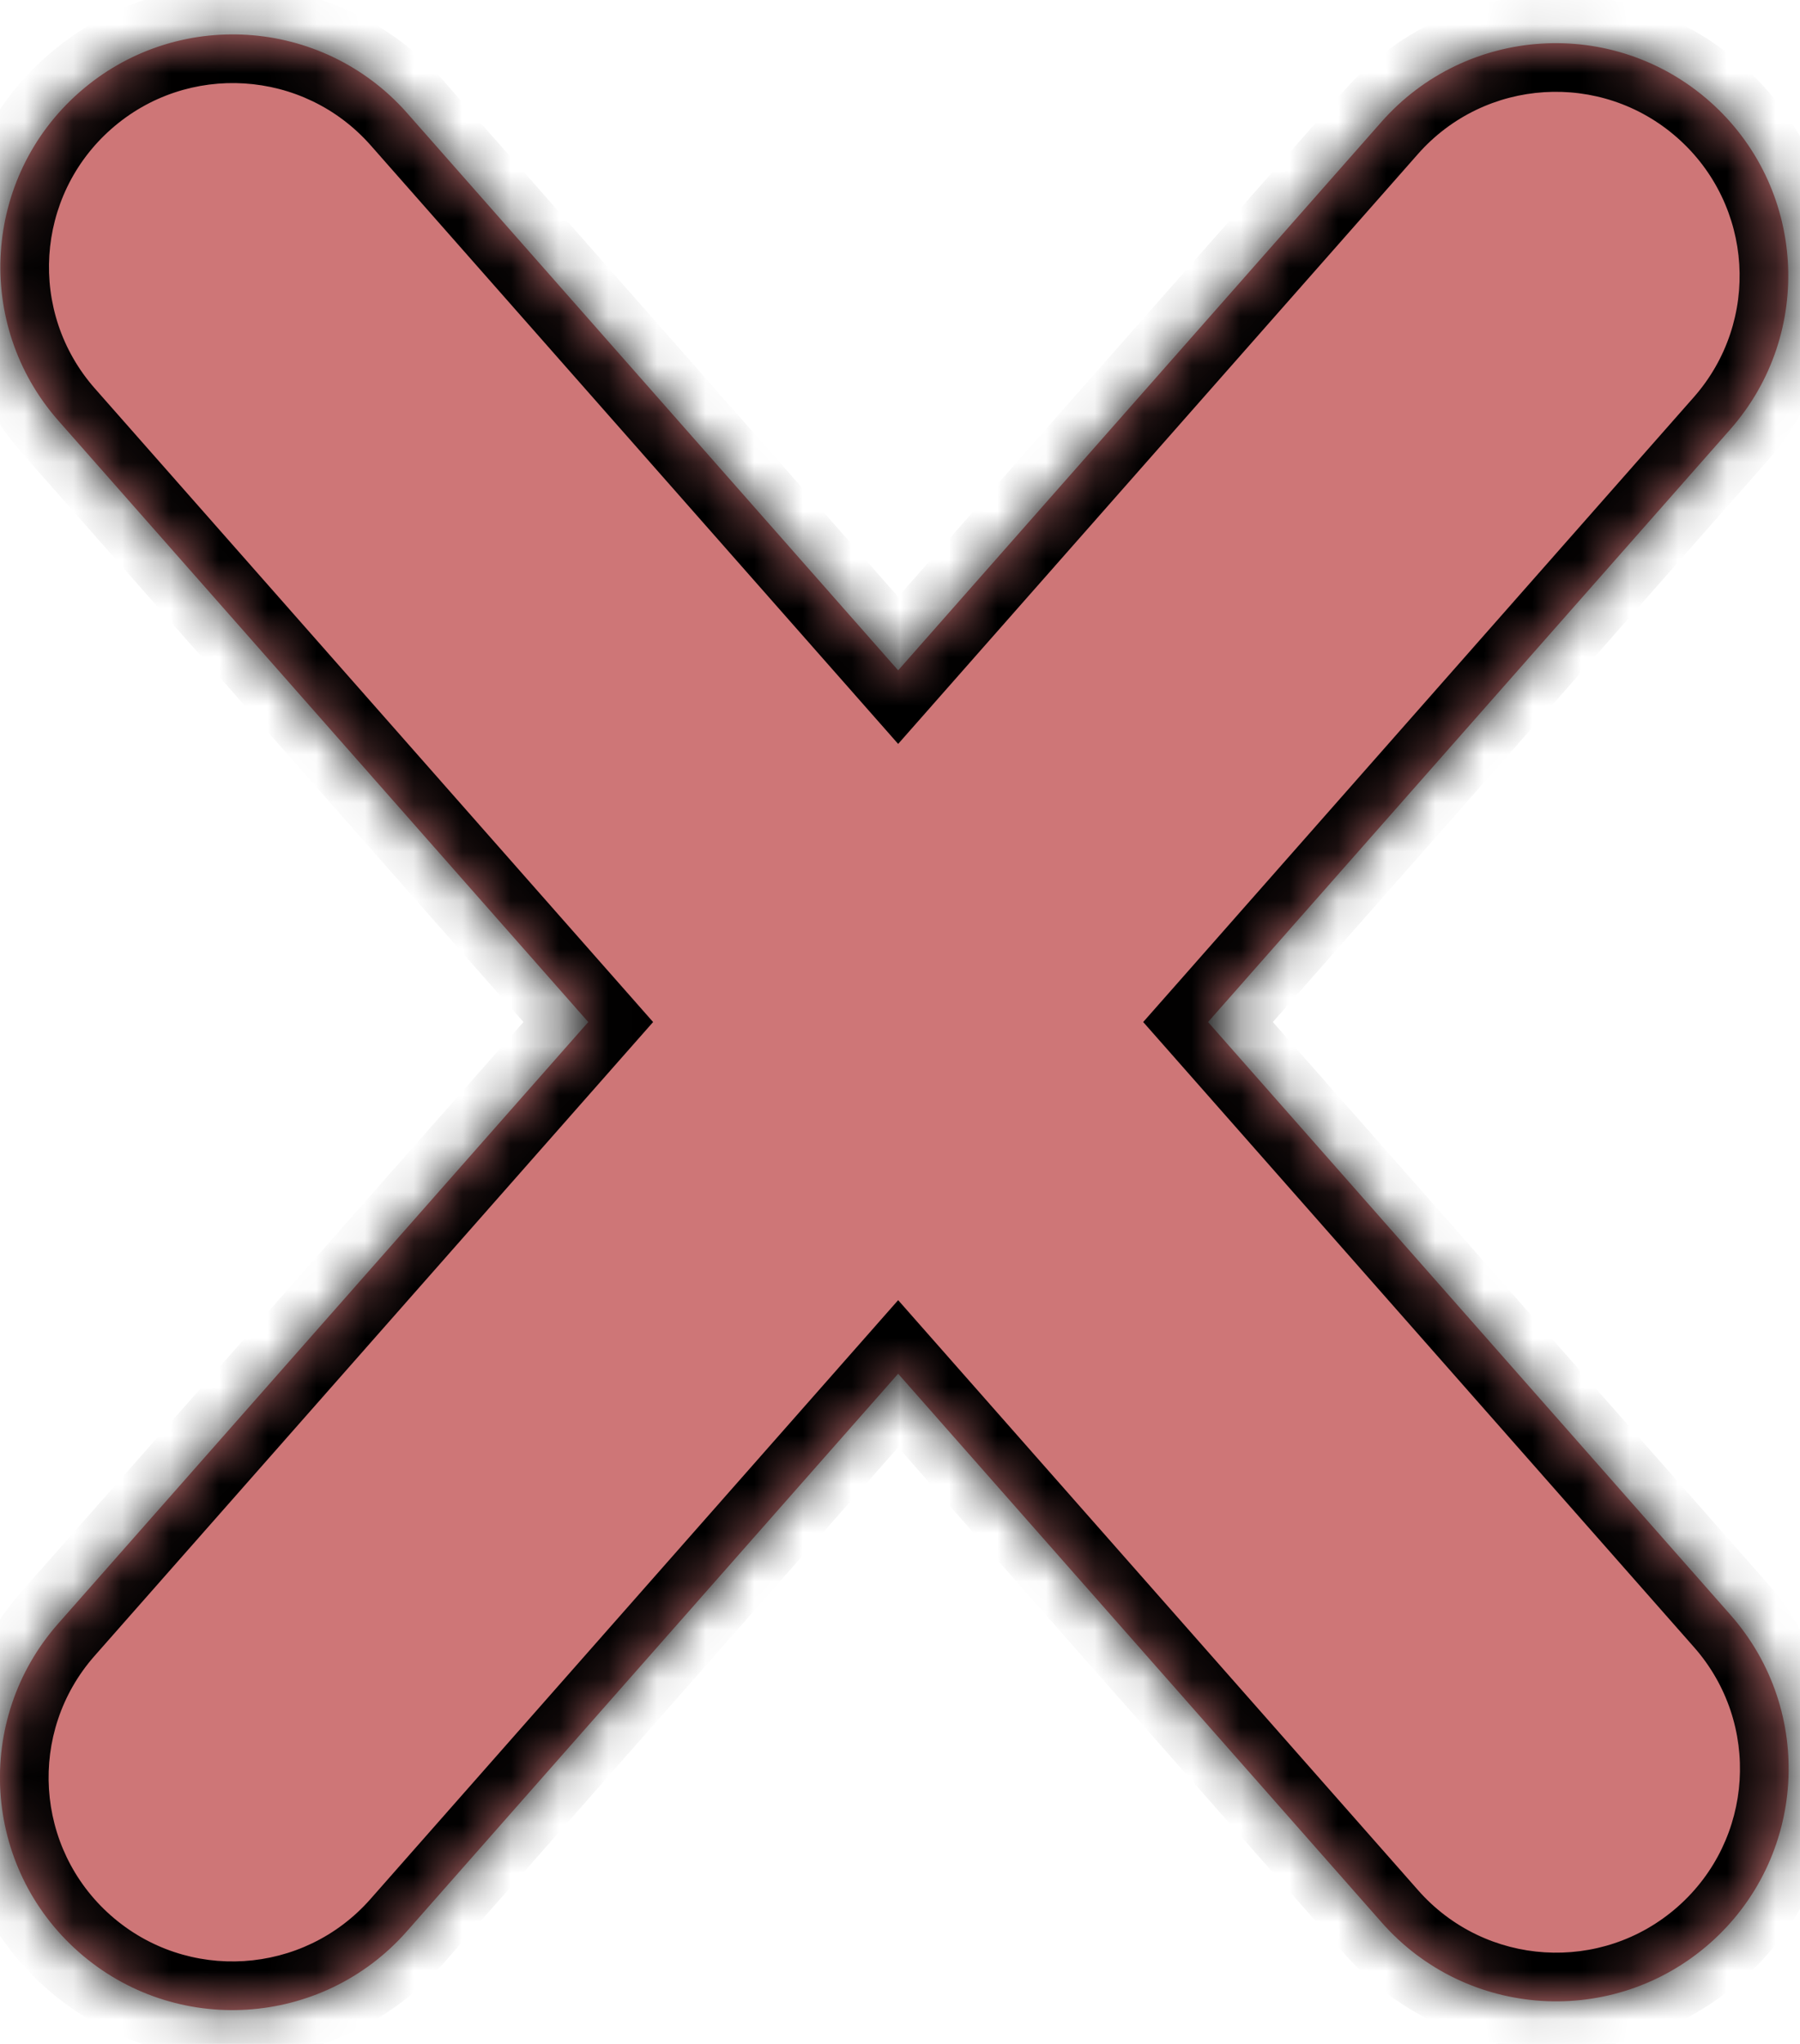 <svg width="37" height="42" viewBox="0 0 37 42" fill="none" xmlns="http://www.w3.org/2000/svg">
<mask id="path-1-inside-1_390_2749" fill="white">
<path fill-rule="evenodd" clip-rule="evenodd" d="M8.371 2.326C6.625 0.346 3.606 0.156 1.626 1.901C-0.354 3.646 -0.544 6.666 1.201 8.646L12.092 21.002L1.193 33.367C-0.552 35.347 -0.362 38.367 1.618 40.112C3.598 41.857 6.618 41.667 8.363 39.687L18.462 28.229L28.403 39.507C30.148 41.487 33.168 41.677 35.148 39.932C37.127 38.187 37.318 35.167 35.573 33.187L24.832 21.002L35.565 8.825C37.31 6.846 37.12 3.826 35.14 2.081C33.16 0.336 30.14 0.526 28.395 2.506L18.462 13.775L8.371 2.326Z"/>
</mask>
<path fill-rule="evenodd" clip-rule="evenodd" d="M8.371 2.326C6.625 0.346 3.606 0.156 1.626 1.901C-0.354 3.646 -0.544 6.666 1.201 8.646L12.092 21.002L1.193 33.367C-0.552 35.347 -0.362 38.367 1.618 40.112C3.598 41.857 6.618 41.667 8.363 39.687L18.462 28.229L28.403 39.507C30.148 41.487 33.168 41.677 35.148 39.932C37.127 38.187 37.318 35.167 35.573 33.187L24.832 21.002L35.565 8.825C37.31 6.846 37.12 3.826 35.14 2.081C33.16 0.336 30.14 0.526 28.395 2.506L18.462 13.775L8.371 2.326Z" fill="#CE7677"/>
<path d="M1.626 1.901L0.965 1.151L1.626 1.901ZM8.371 2.326L9.121 1.665V1.665L8.371 2.326ZM1.201 8.646L0.451 9.307L1.201 8.646ZM12.092 21.002L12.842 21.663L13.425 21.002L12.842 20.341L12.092 21.002ZM1.193 33.367L0.443 32.706H0.443L1.193 33.367ZM1.618 40.112L0.957 40.862L1.618 40.112ZM8.363 39.687L9.113 40.348H9.113L8.363 39.687ZM18.462 28.229L19.212 27.568L18.462 26.717L17.712 27.568L18.462 28.229ZM28.403 39.507L27.653 40.168H27.653L28.403 39.507ZM35.148 39.932L34.486 39.182L35.148 39.932ZM35.573 33.187L36.323 32.526L35.573 33.187ZM24.832 21.002L24.082 20.341L23.499 21.002L24.082 21.663L24.832 21.002ZM35.565 8.825L34.815 8.164L35.565 8.825ZM35.14 2.081L34.478 2.831L35.14 2.081ZM28.395 2.506L29.145 3.167V3.167L28.395 2.506ZM18.462 13.775L17.712 14.436L18.462 15.287L19.212 14.436L18.462 13.775ZM2.287 2.651C3.853 1.271 6.24 1.422 7.62 2.987L9.121 1.665C7.01 -0.729 3.359 -0.96 0.965 1.151L2.287 2.651ZM1.951 7.984C0.571 6.419 0.721 4.031 2.287 2.651L0.965 1.151C-1.43 3.261 -1.66 6.913 0.451 9.307L1.951 7.984ZM12.842 20.341L1.951 7.984L0.451 9.307L11.342 21.663L12.842 20.341ZM11.342 20.341L0.443 32.706L1.943 34.028L12.842 21.663L11.342 20.341ZM0.443 32.706C-1.668 35.1 -1.437 38.752 0.957 40.862L2.279 39.362C0.714 37.982 0.563 35.594 1.943 34.028L0.443 32.706ZM0.957 40.862C3.351 42.972 7.003 42.742 9.113 40.348L7.613 39.026C6.233 40.591 3.845 40.742 2.279 39.362L0.957 40.862ZM9.113 40.348L19.212 28.89L17.712 27.568L7.613 39.026L9.113 40.348ZM29.153 38.846L19.212 27.568L17.712 28.89L27.653 40.168L29.153 38.846ZM34.486 39.182C32.921 40.562 30.533 40.411 29.153 38.846L27.653 40.168C29.763 42.562 33.415 42.792 35.809 40.682L34.486 39.182ZM34.822 33.849C36.202 35.414 36.052 37.802 34.486 39.182L35.809 40.682C38.203 38.572 38.433 34.92 36.323 32.526L34.822 33.849ZM24.082 21.663L34.822 33.849L36.323 32.526L25.582 20.341L24.082 21.663ZM25.582 21.663L36.315 9.487L34.815 8.164L24.082 20.341L25.582 21.663ZM36.315 9.487C38.425 7.093 38.195 3.441 35.801 1.331L34.478 2.831C36.044 4.211 36.195 6.599 34.815 8.164L36.315 9.487ZM35.801 1.331C33.407 -0.78 29.755 -0.55 27.645 1.845L29.145 3.167C30.525 1.601 32.913 1.451 34.478 2.831L35.801 1.331ZM27.645 1.845L17.712 13.114L19.212 14.436L29.145 3.167L27.645 1.845ZM7.62 2.987L17.712 14.436L19.212 13.114L9.121 1.665L7.62 2.987Z" fill="black" mask="url(#path-1-inside-1_390_2749)"/>
</svg>
